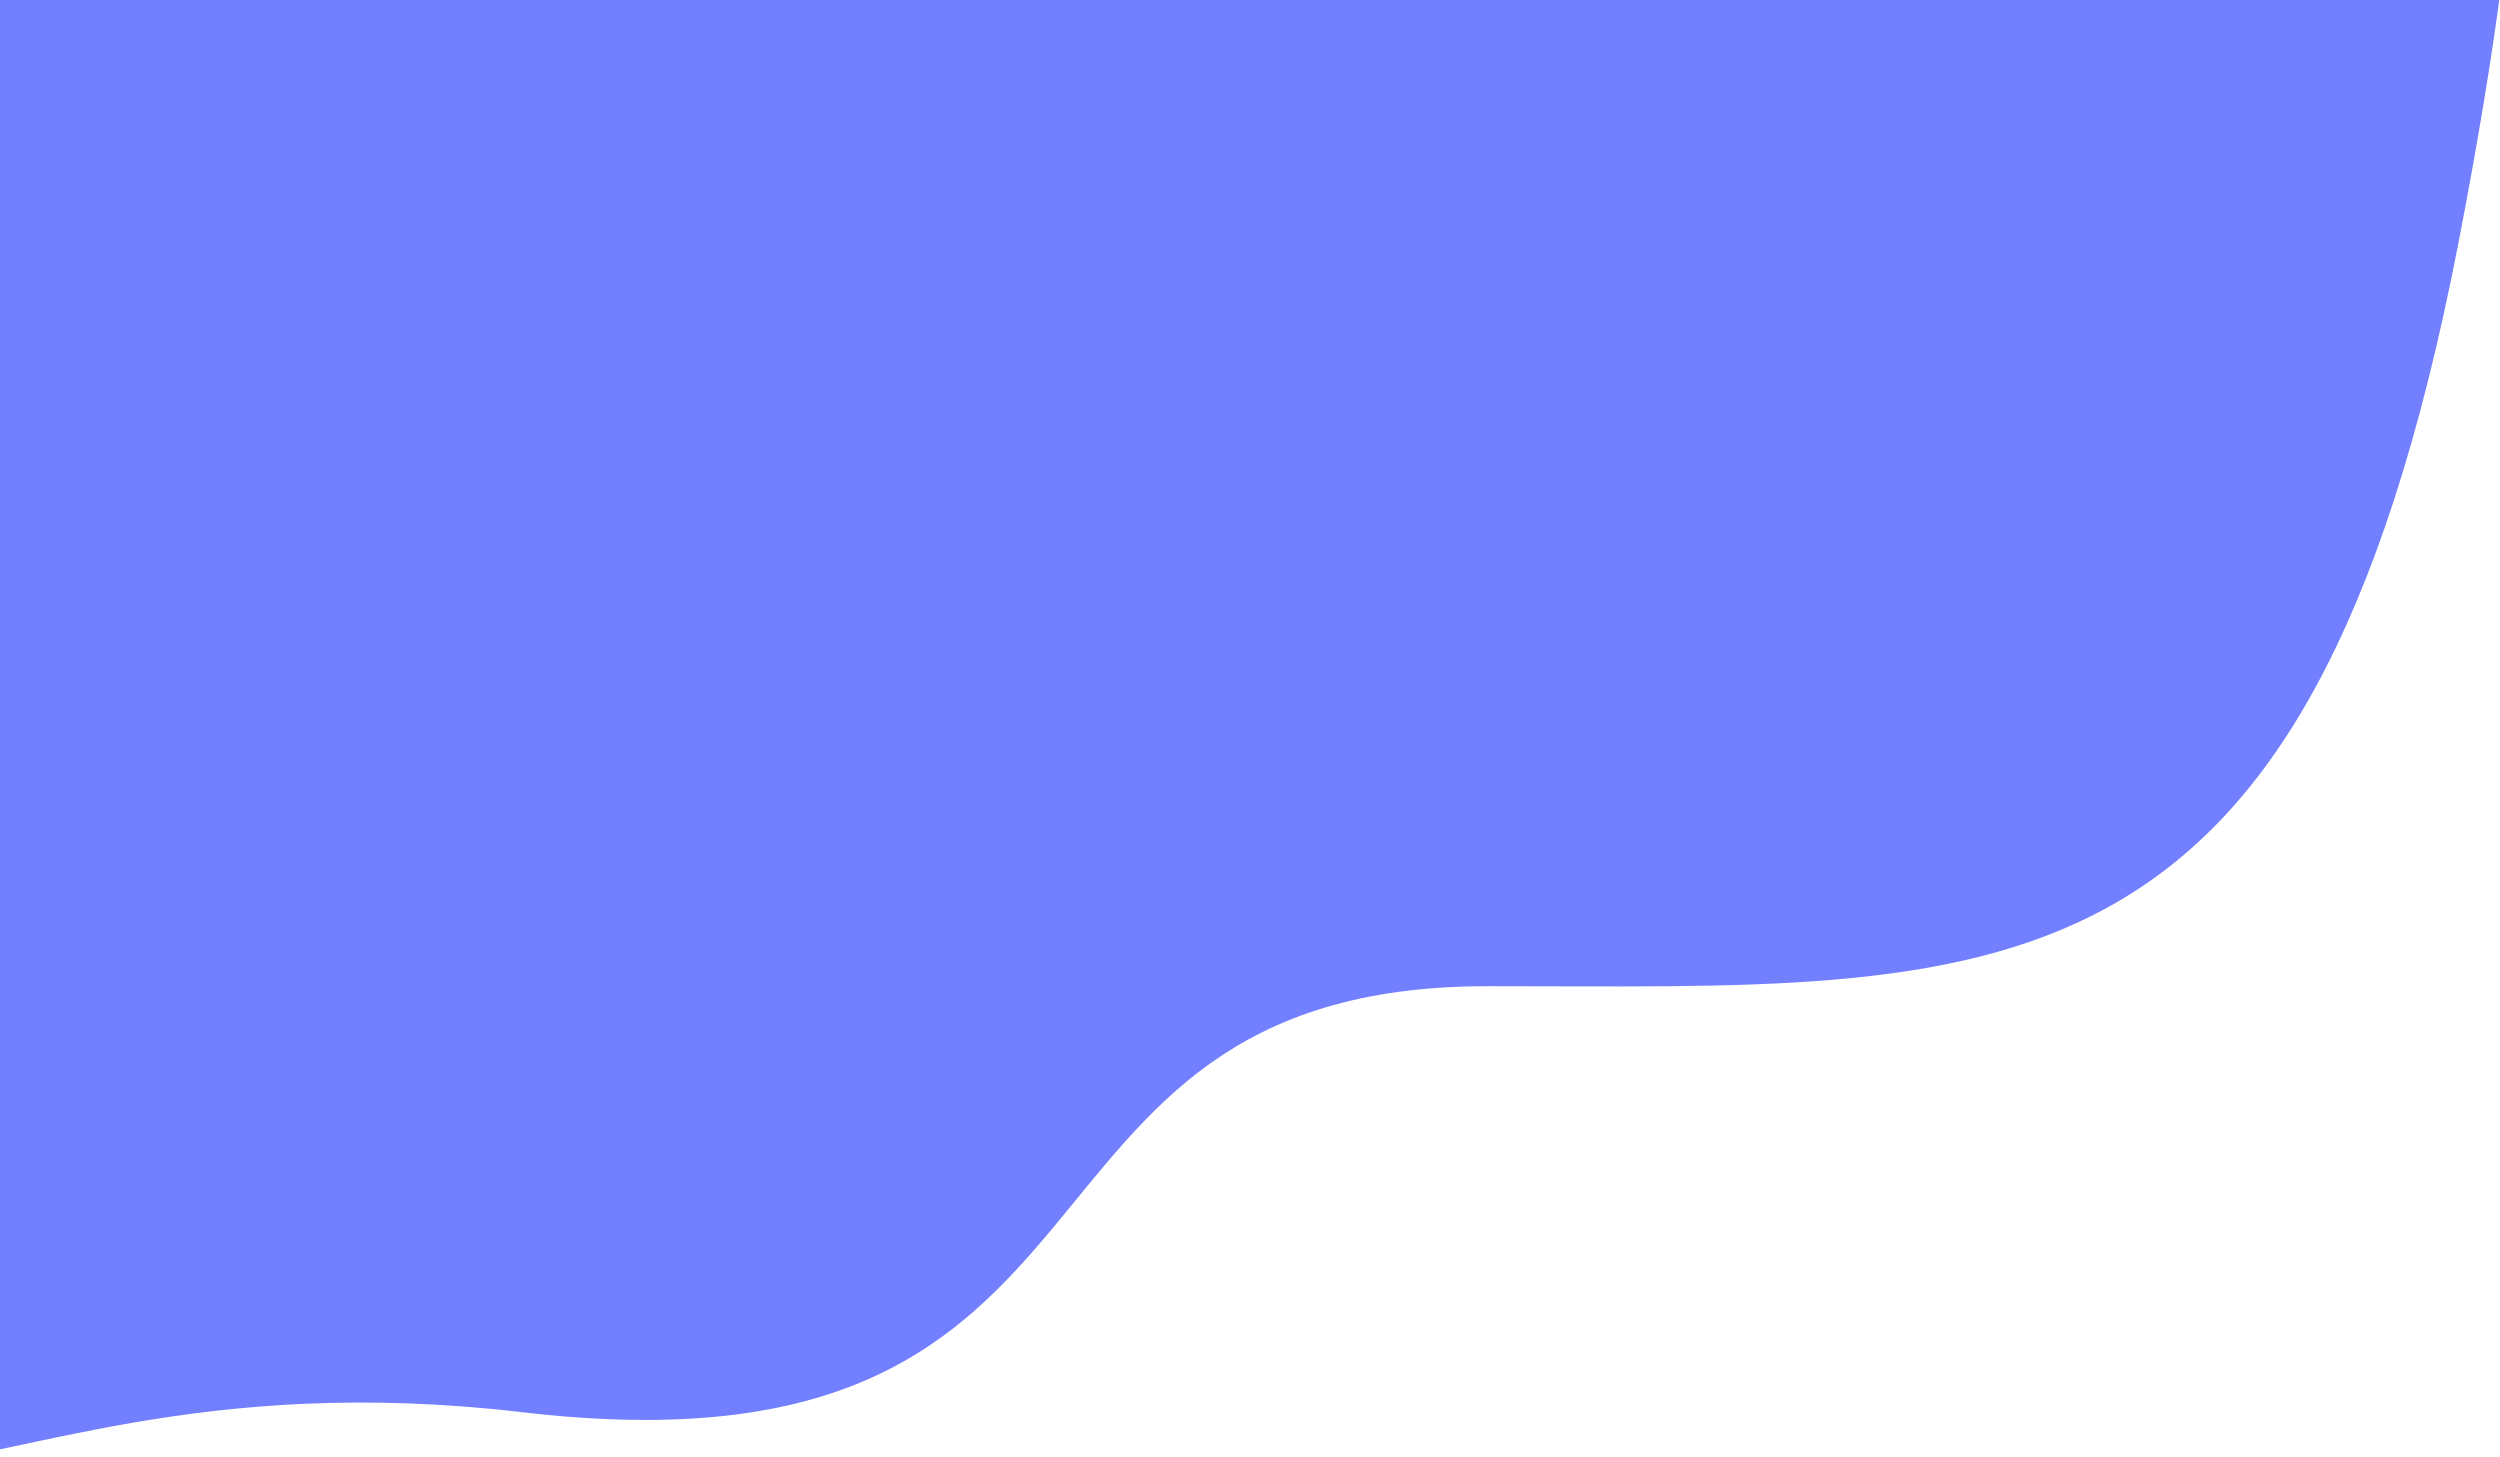 <svg width="230" height="134" viewBox="0 0 230 134" fill="none" xmlns="http://www.w3.org/2000/svg">
<path d="M180.566 -39.075C229.595 -68.507 240.043 -49.166 226.162 22.425C212.28 94.017 184.066 90.731 136.83 90.731C89.595 90.731 107.18 136.858 48.06 129.925C-11.06 122.993 -17.959 160.684 -56.94 102.23C-95.922 43.777 -164.583 43.681 -147.583 -19.575C-130.583 -82.831 100.783 -18.382 153.066 -63.075C205.348 -107.767 131.537 -9.643 180.566 -39.075Z" fill="#7280FF"/>
</svg>
